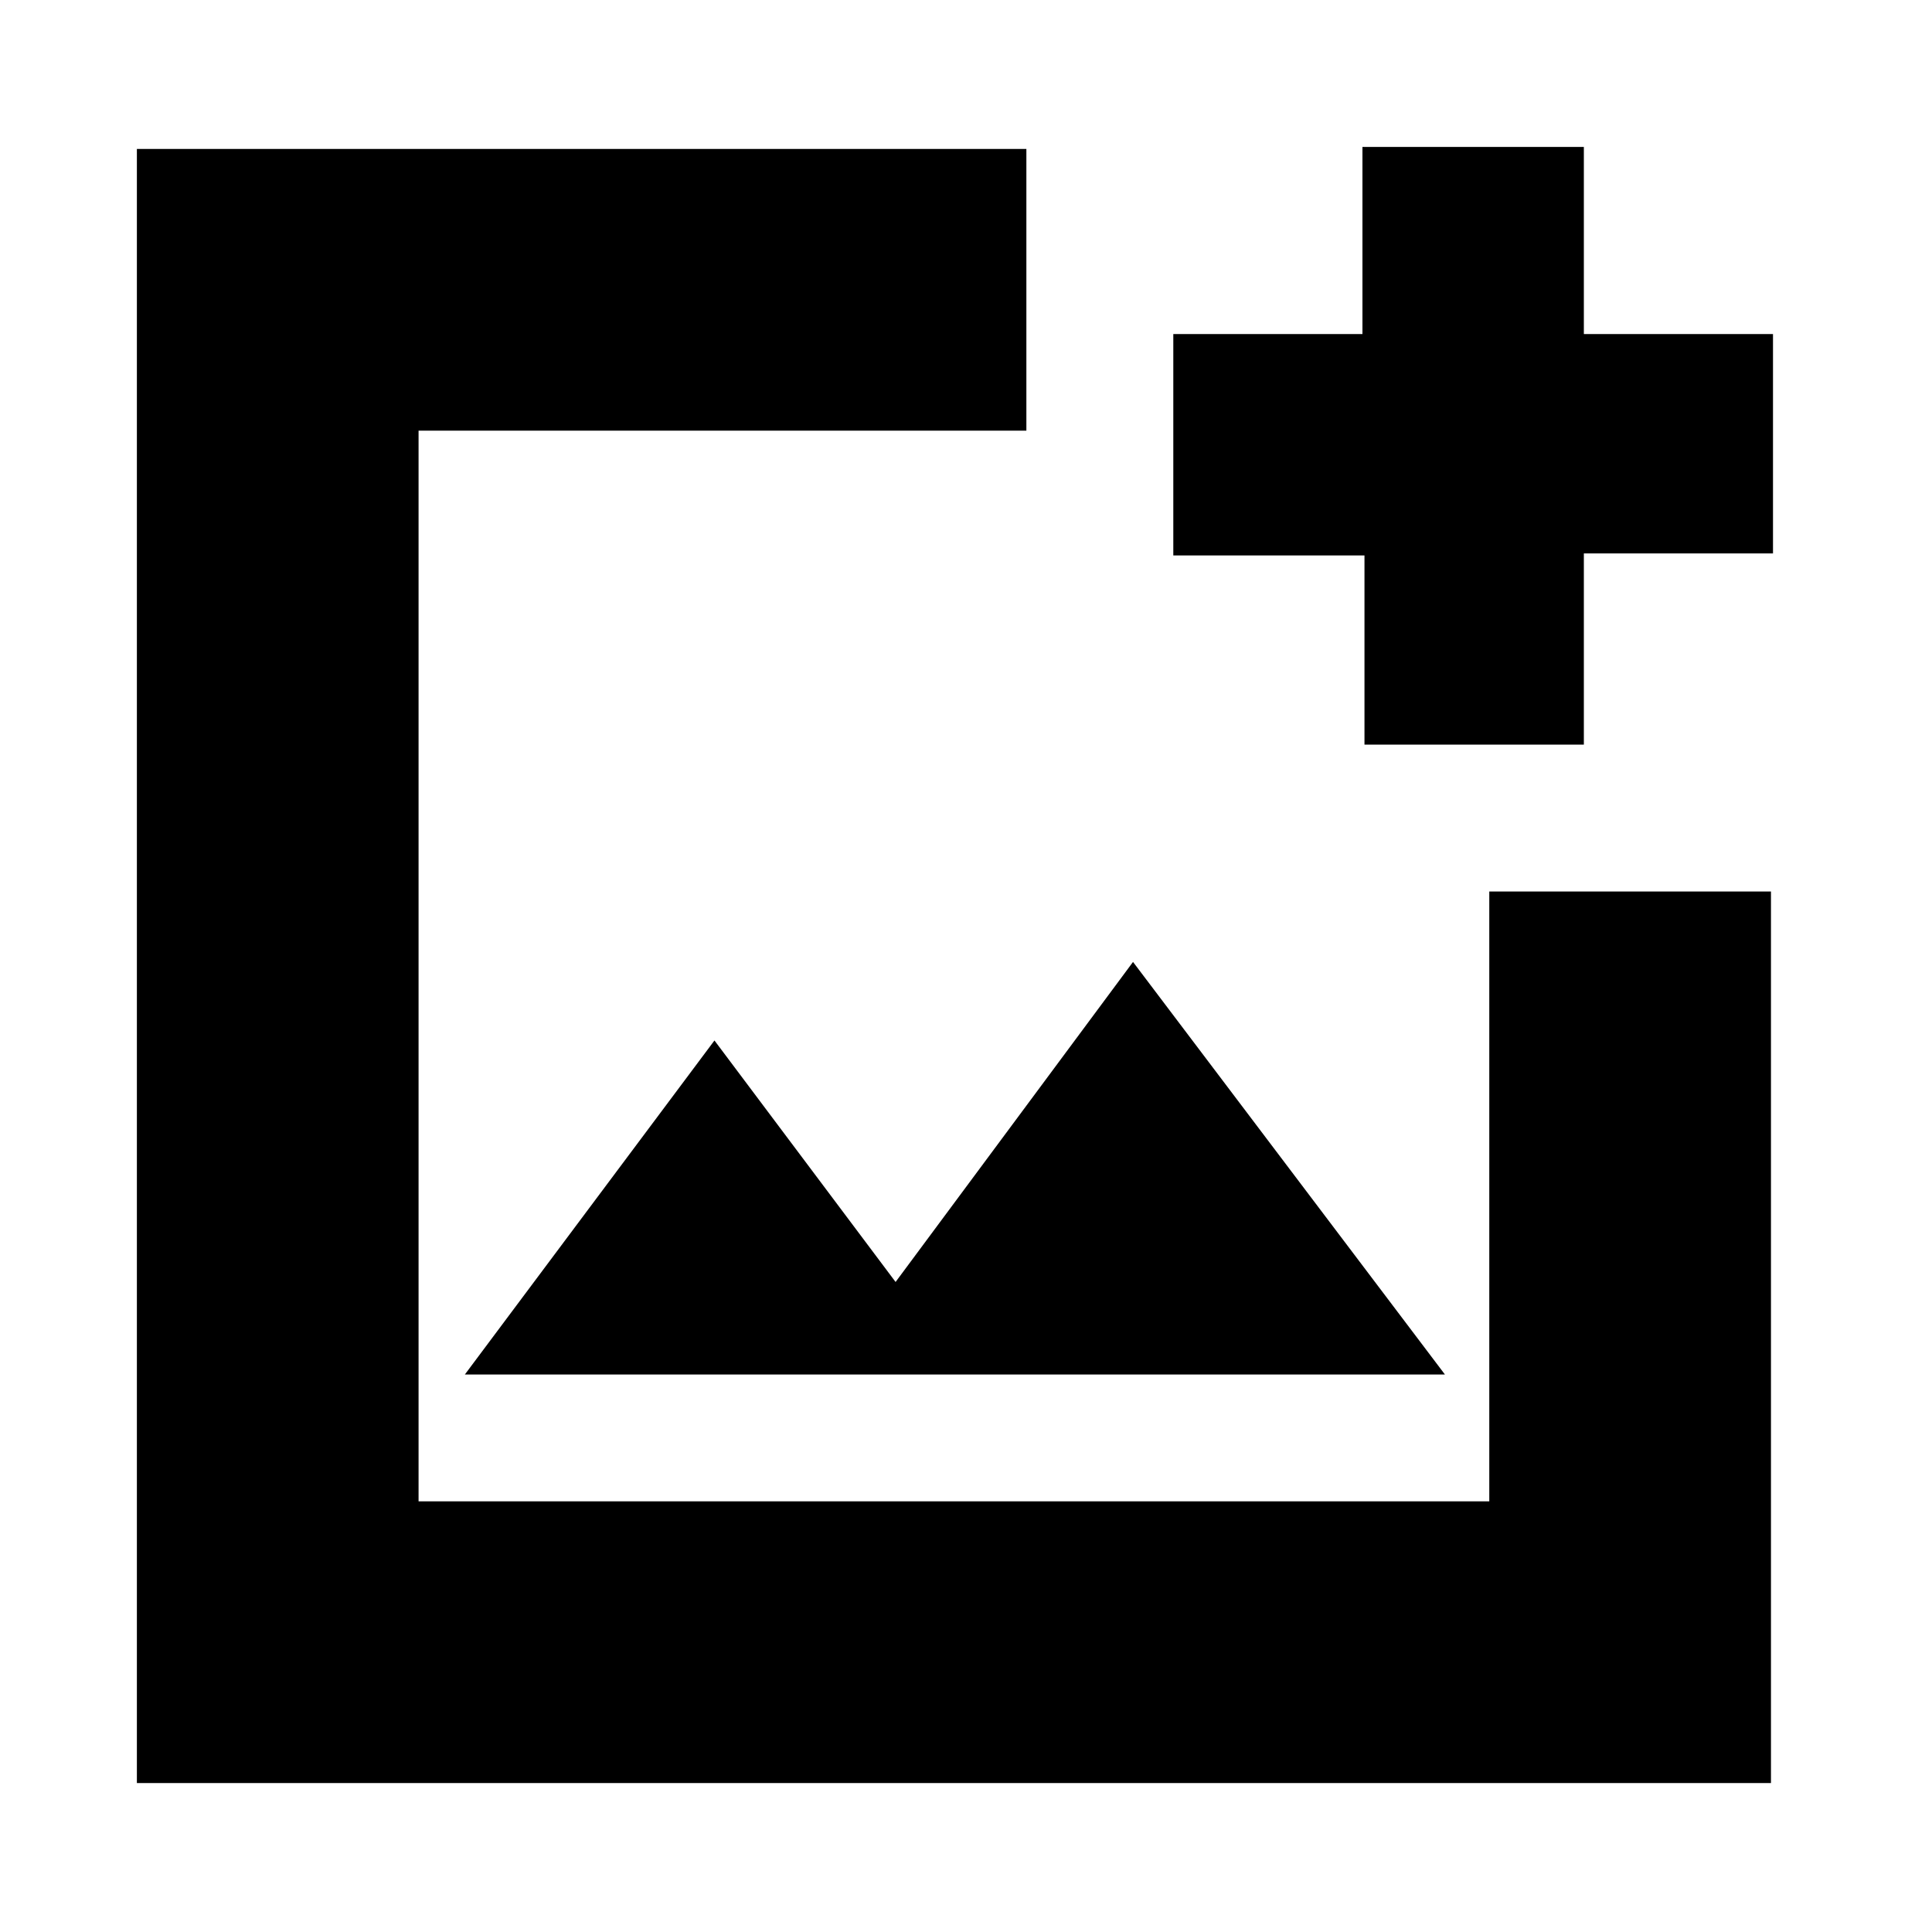 <svg xmlns="http://www.w3.org/2000/svg" height="20" width="20"><path d="M1.417 18.458V1.542H10.625V4.458H4.333V15.542H15.417V9.229H18.333V18.458ZM14.125 7.708V5.75H12.146V3.458H14.104V1.521H16.396V3.458H18.354V5.729H16.396V7.708ZM4.812 14.229H14.958L11.729 9.958L9.271 13.271L7.396 10.771ZM4.333 9.458V15.542V4.458V7.708V9.458Z"/></svg>